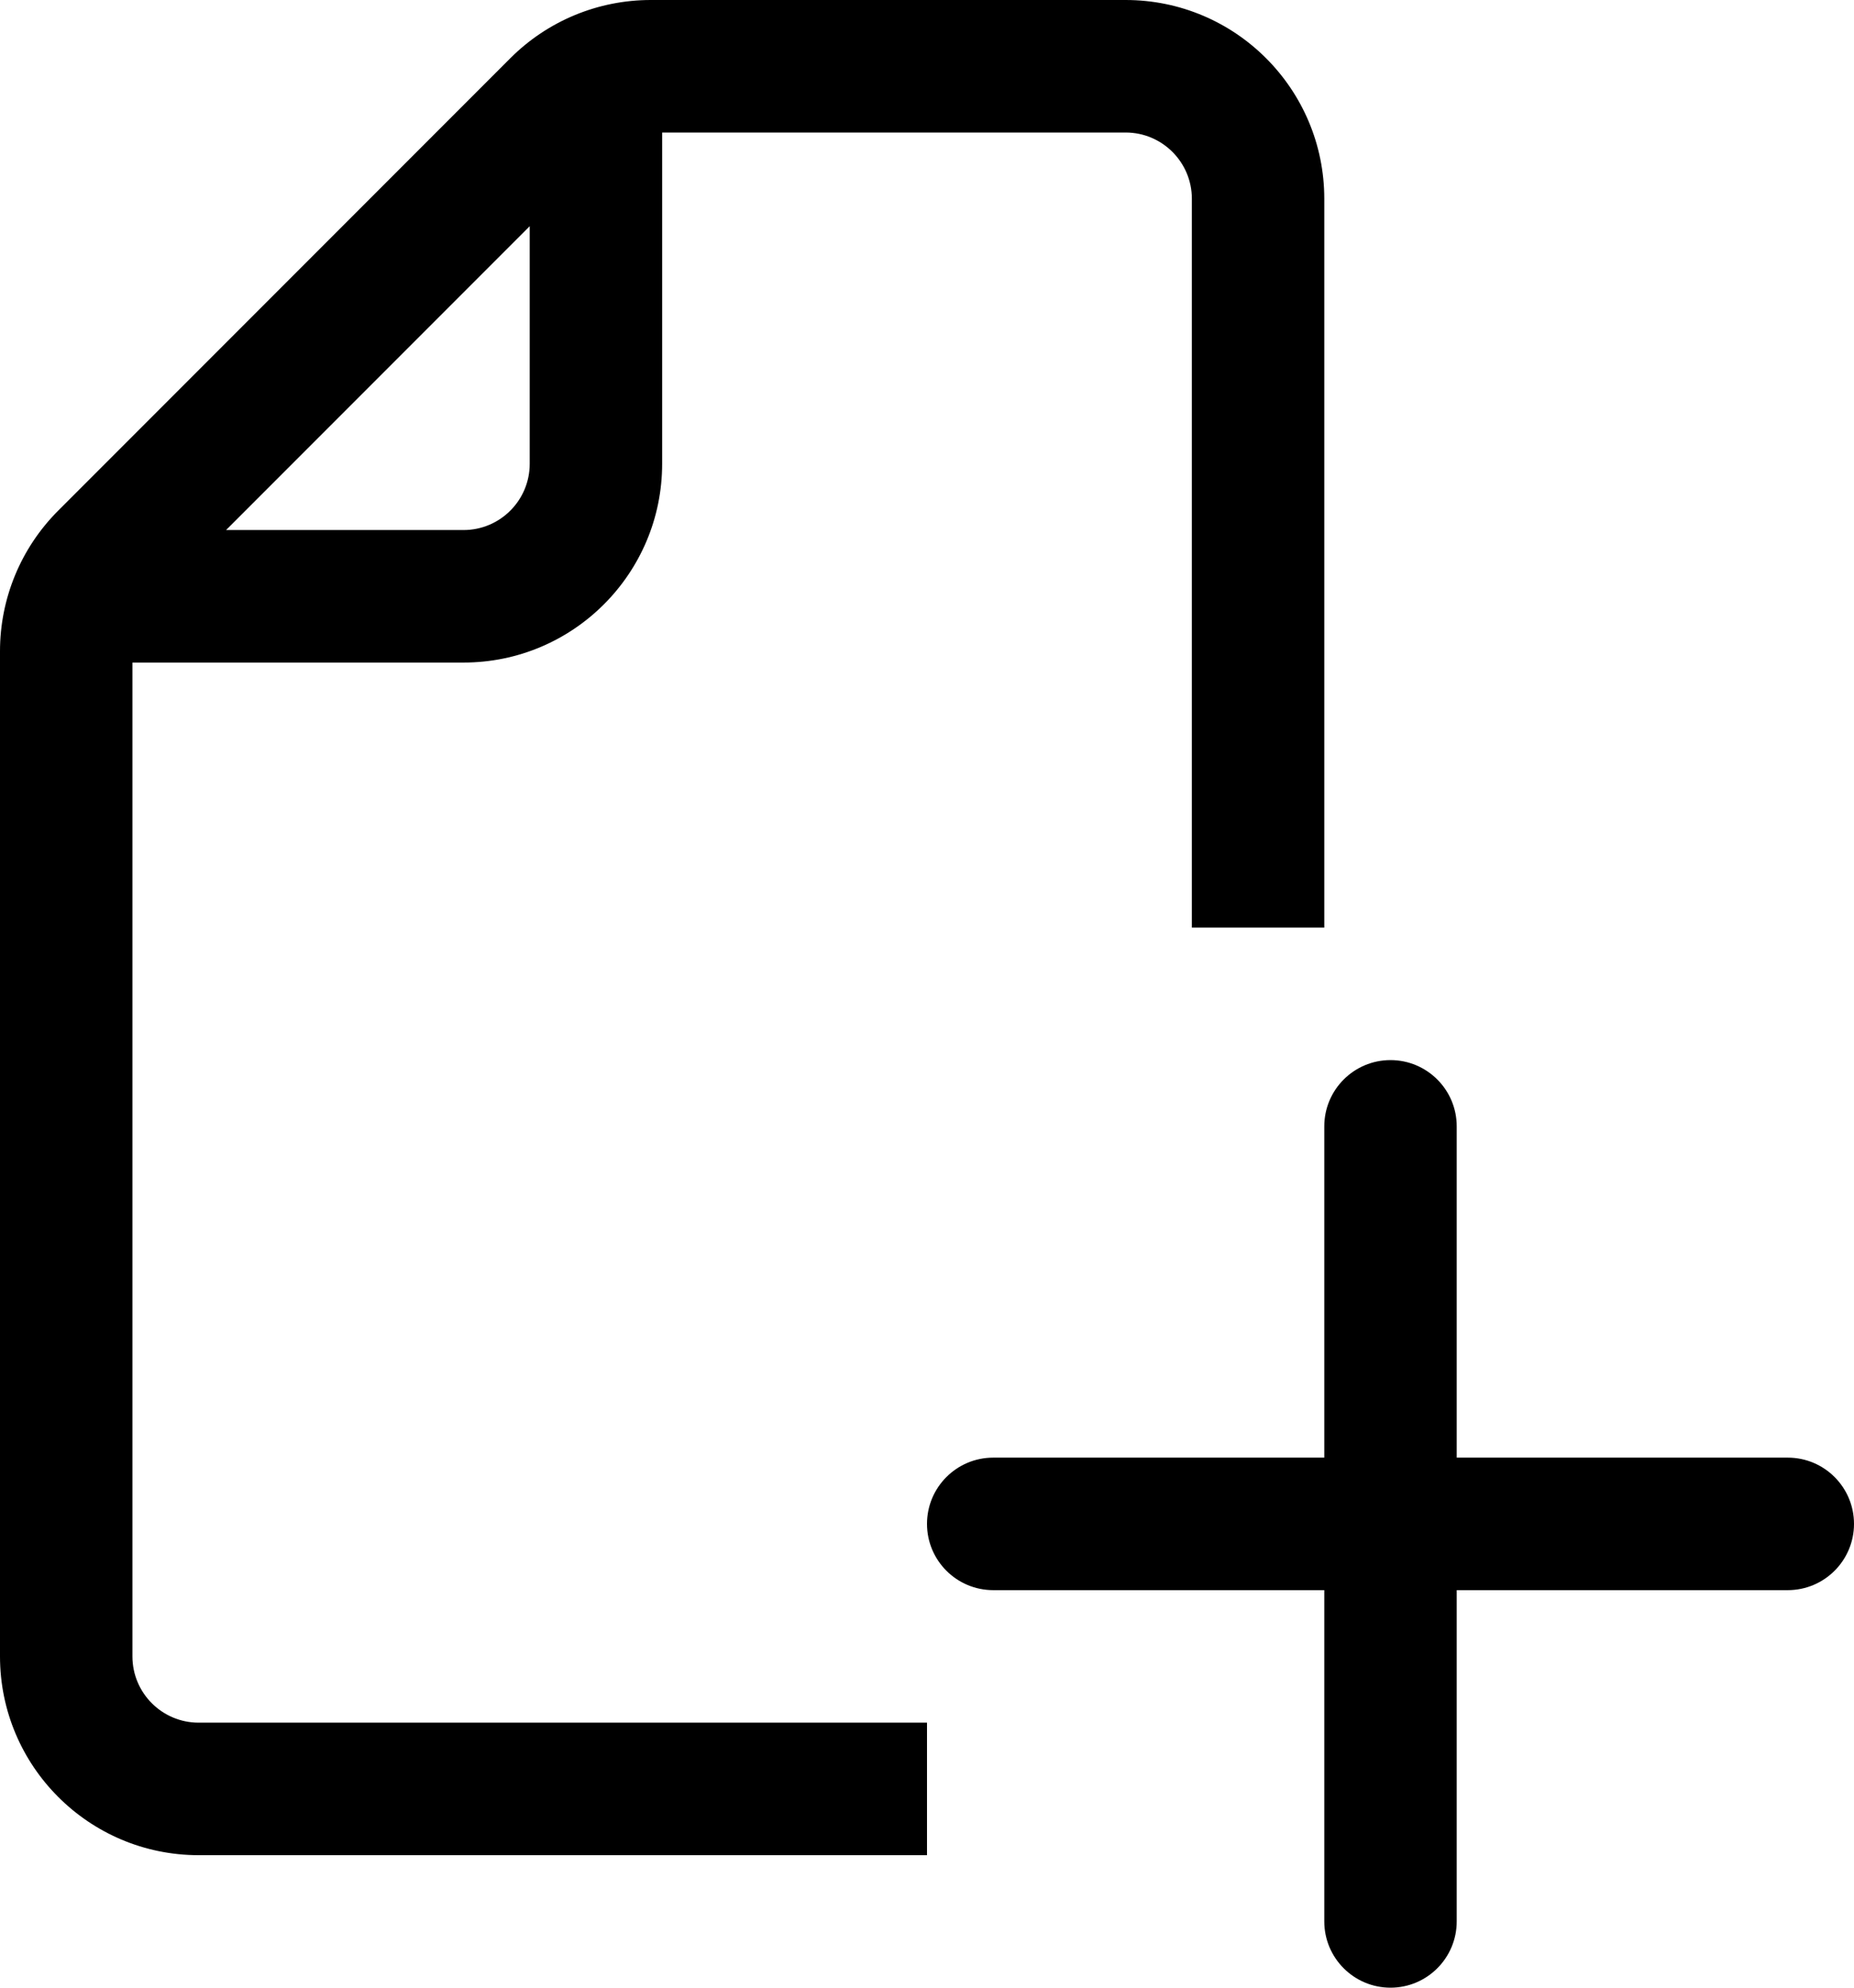 <svg width="14" height="15" viewBox="0 0 14 15" fill="none" xmlns="http://www.w3.org/2000/svg">
<path fill-rule="evenodd" clip-rule="evenodd" d="M5 3.5V1H8.5C8.776 1 9 1.224 9 1.5V7H10V1.5C10 0.672 9.328 0 8.5 0H4.914C4.516 0 4.135 0.158 3.854 0.439L0.439 3.854C0.158 4.135 0 4.516 0 4.914V12.5C0 13.328 0.672 14 1.5 14H7V13H1.5C1.224 13 1 12.776 1 12.5V5H3.5C4.328 5 5 4.328 5 3.5ZM3.5 4H1.707L4 1.707V3.5C4 3.776 3.776 4 3.5 4Z" fill="#000000"/>
<path d="M11 8.5C11 8.224 10.776 8 10.5 8C10.224 8 10 8.224 10 8.5V11H7.5C7.224 11 7 11.224 7 11.5C7 11.776 7.224 12 7.5 12H10V14.5C10 14.776 10.224 15 10.5 15C10.776 15 11 14.776 11 14.5V12H13.5C13.776 12 14 11.776 14 11.5C14 11.224 13.776 11 13.5 11H11V8.5Z" fill="#000000"/>
</svg>
